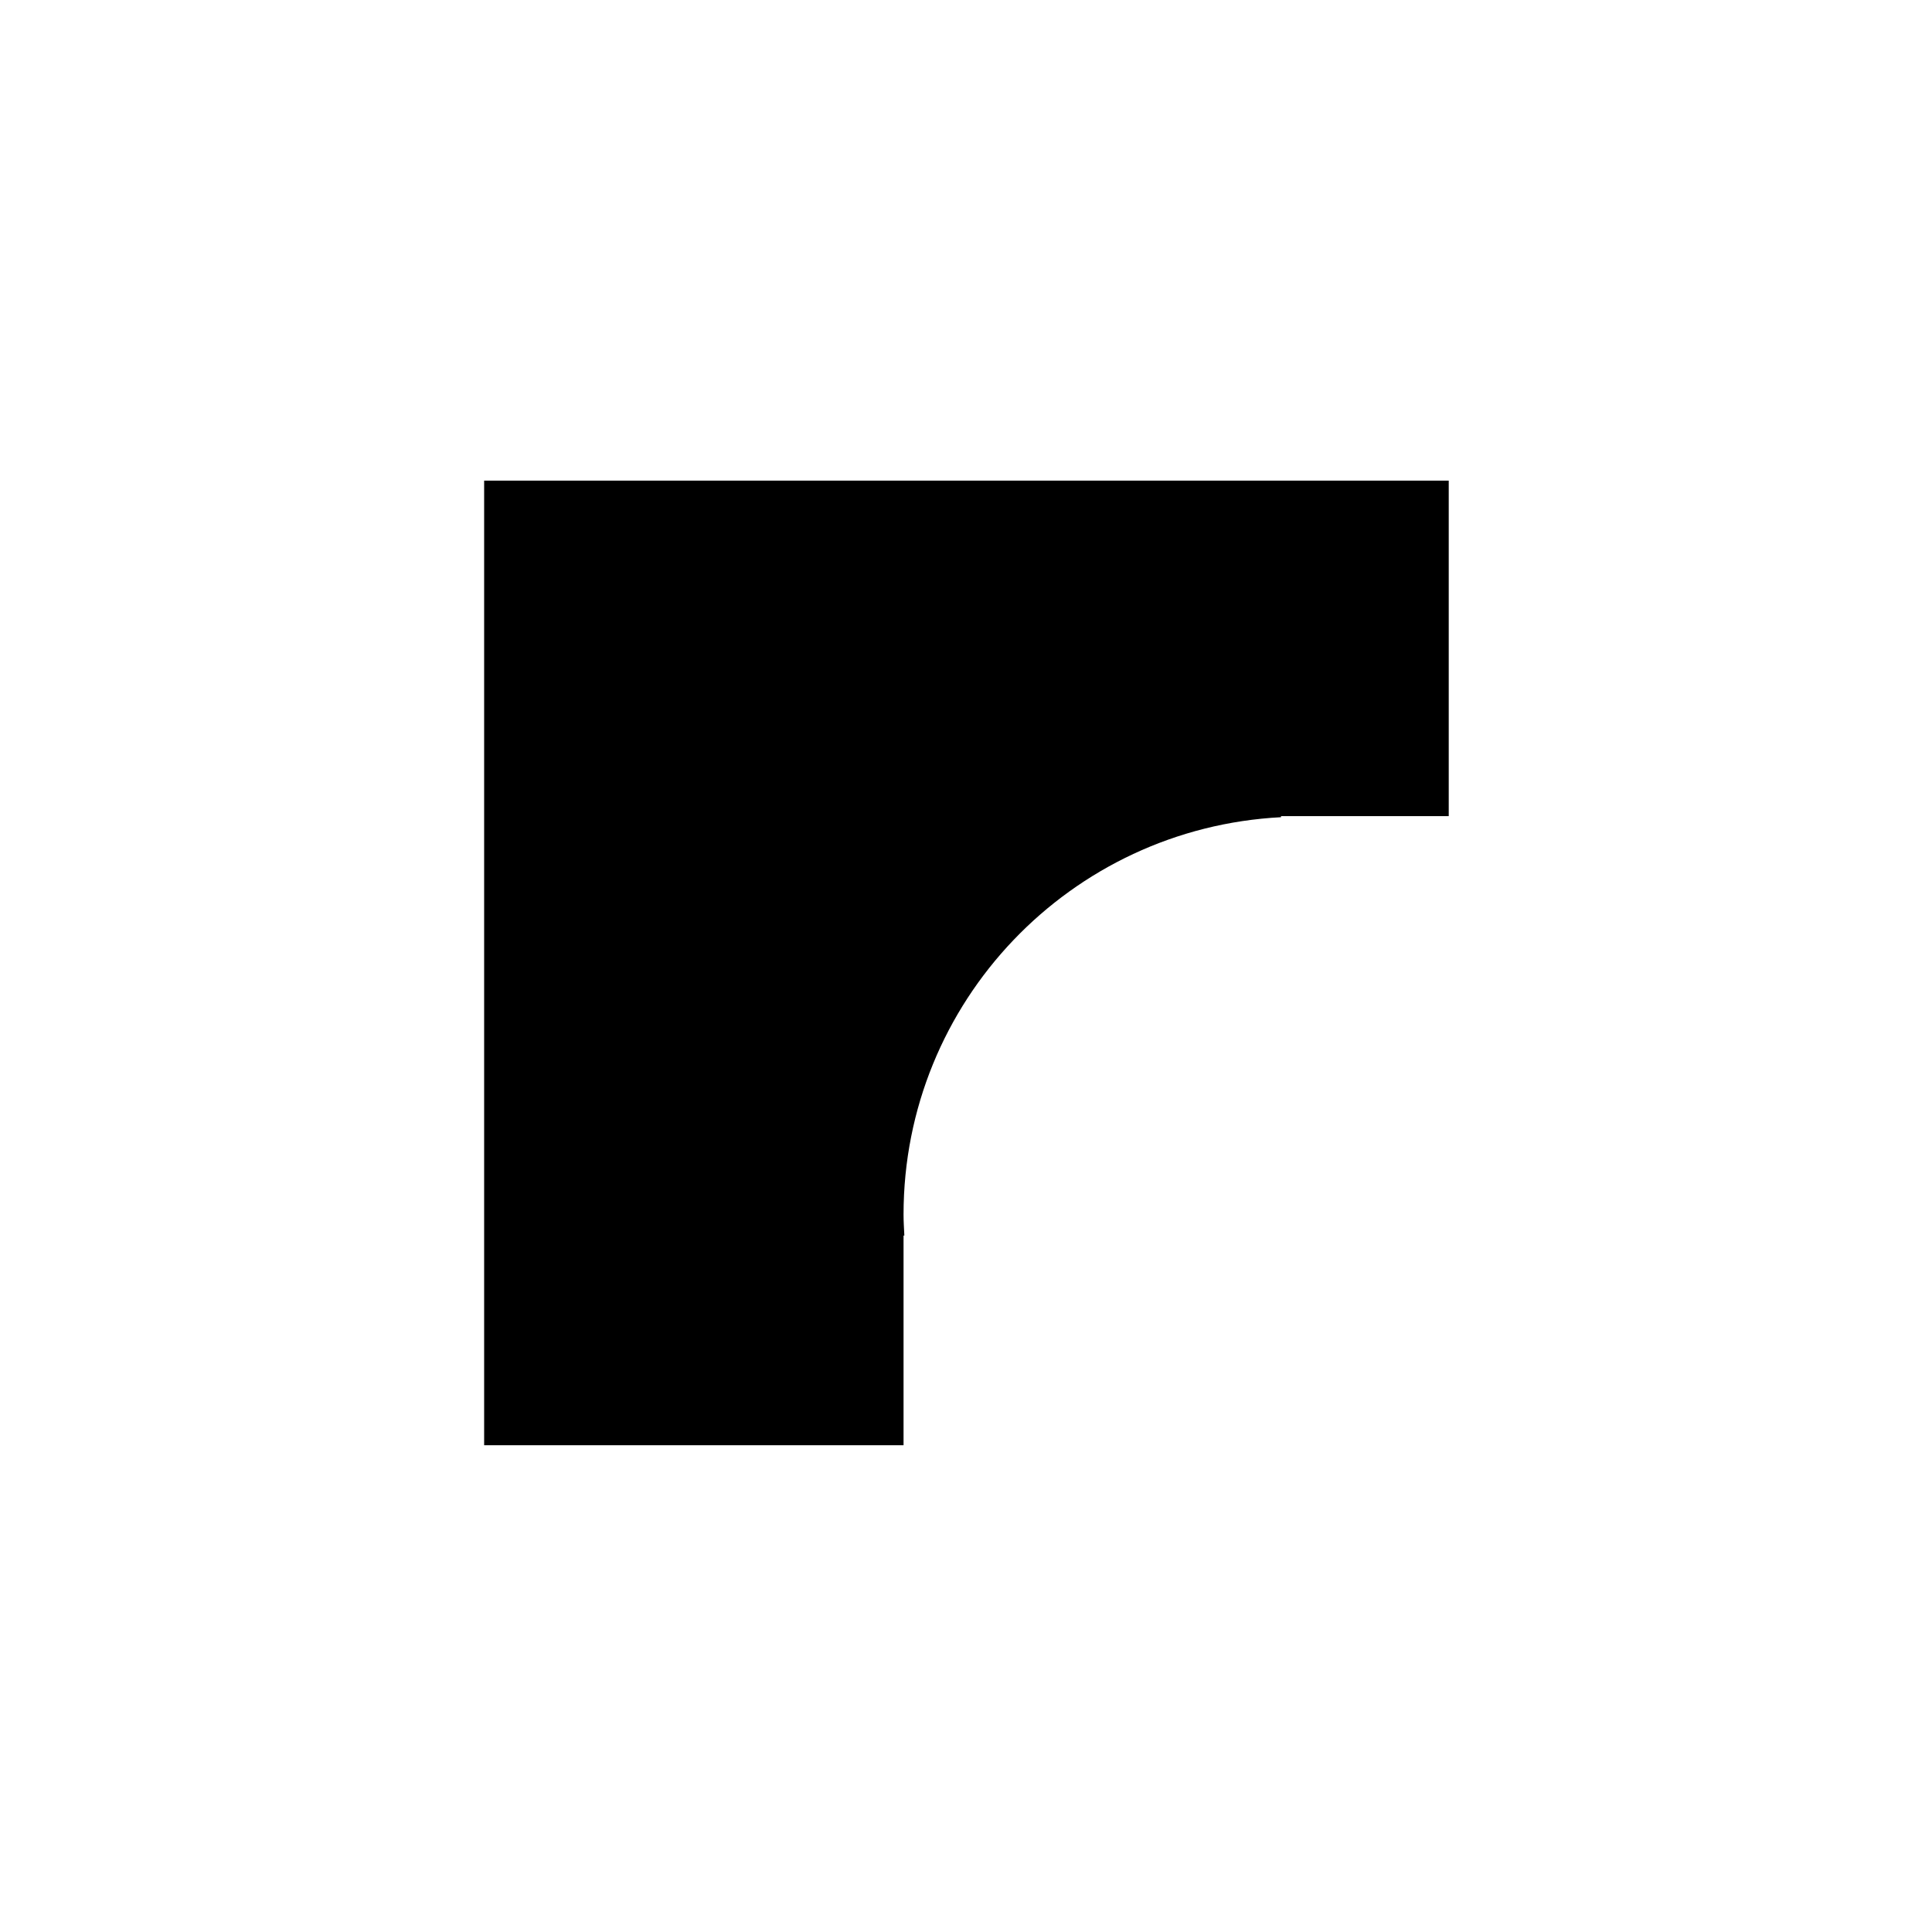 <?xml version="1.0" encoding="utf-8"?>
<!-- Generator: Adobe Illustrator 23.0.6, SVG Export Plug-In . SVG Version: 6.00 Build 0)  -->
<svg version="1.1" id="Layer_1" xmlns="http://www.w3.org/2000/svg" xmlns:xlink="http://www.w3.org/1999/xlink" x="0px" y="0px"
	 viewBox="0 0 288 288" style="enable-background:new 0 0 288 288;" xml:space="preserve">
<path d="M72.17,71.65v143.79h62.52v-31.26h0.12c-0.05-1.04-0.12-2.07-0.12-3.13c0-31.75,24.93-57.6,56.27-59.23v-0.16h6.25h6.25
	h12.5V71.65H72.17z"/>
</svg>
